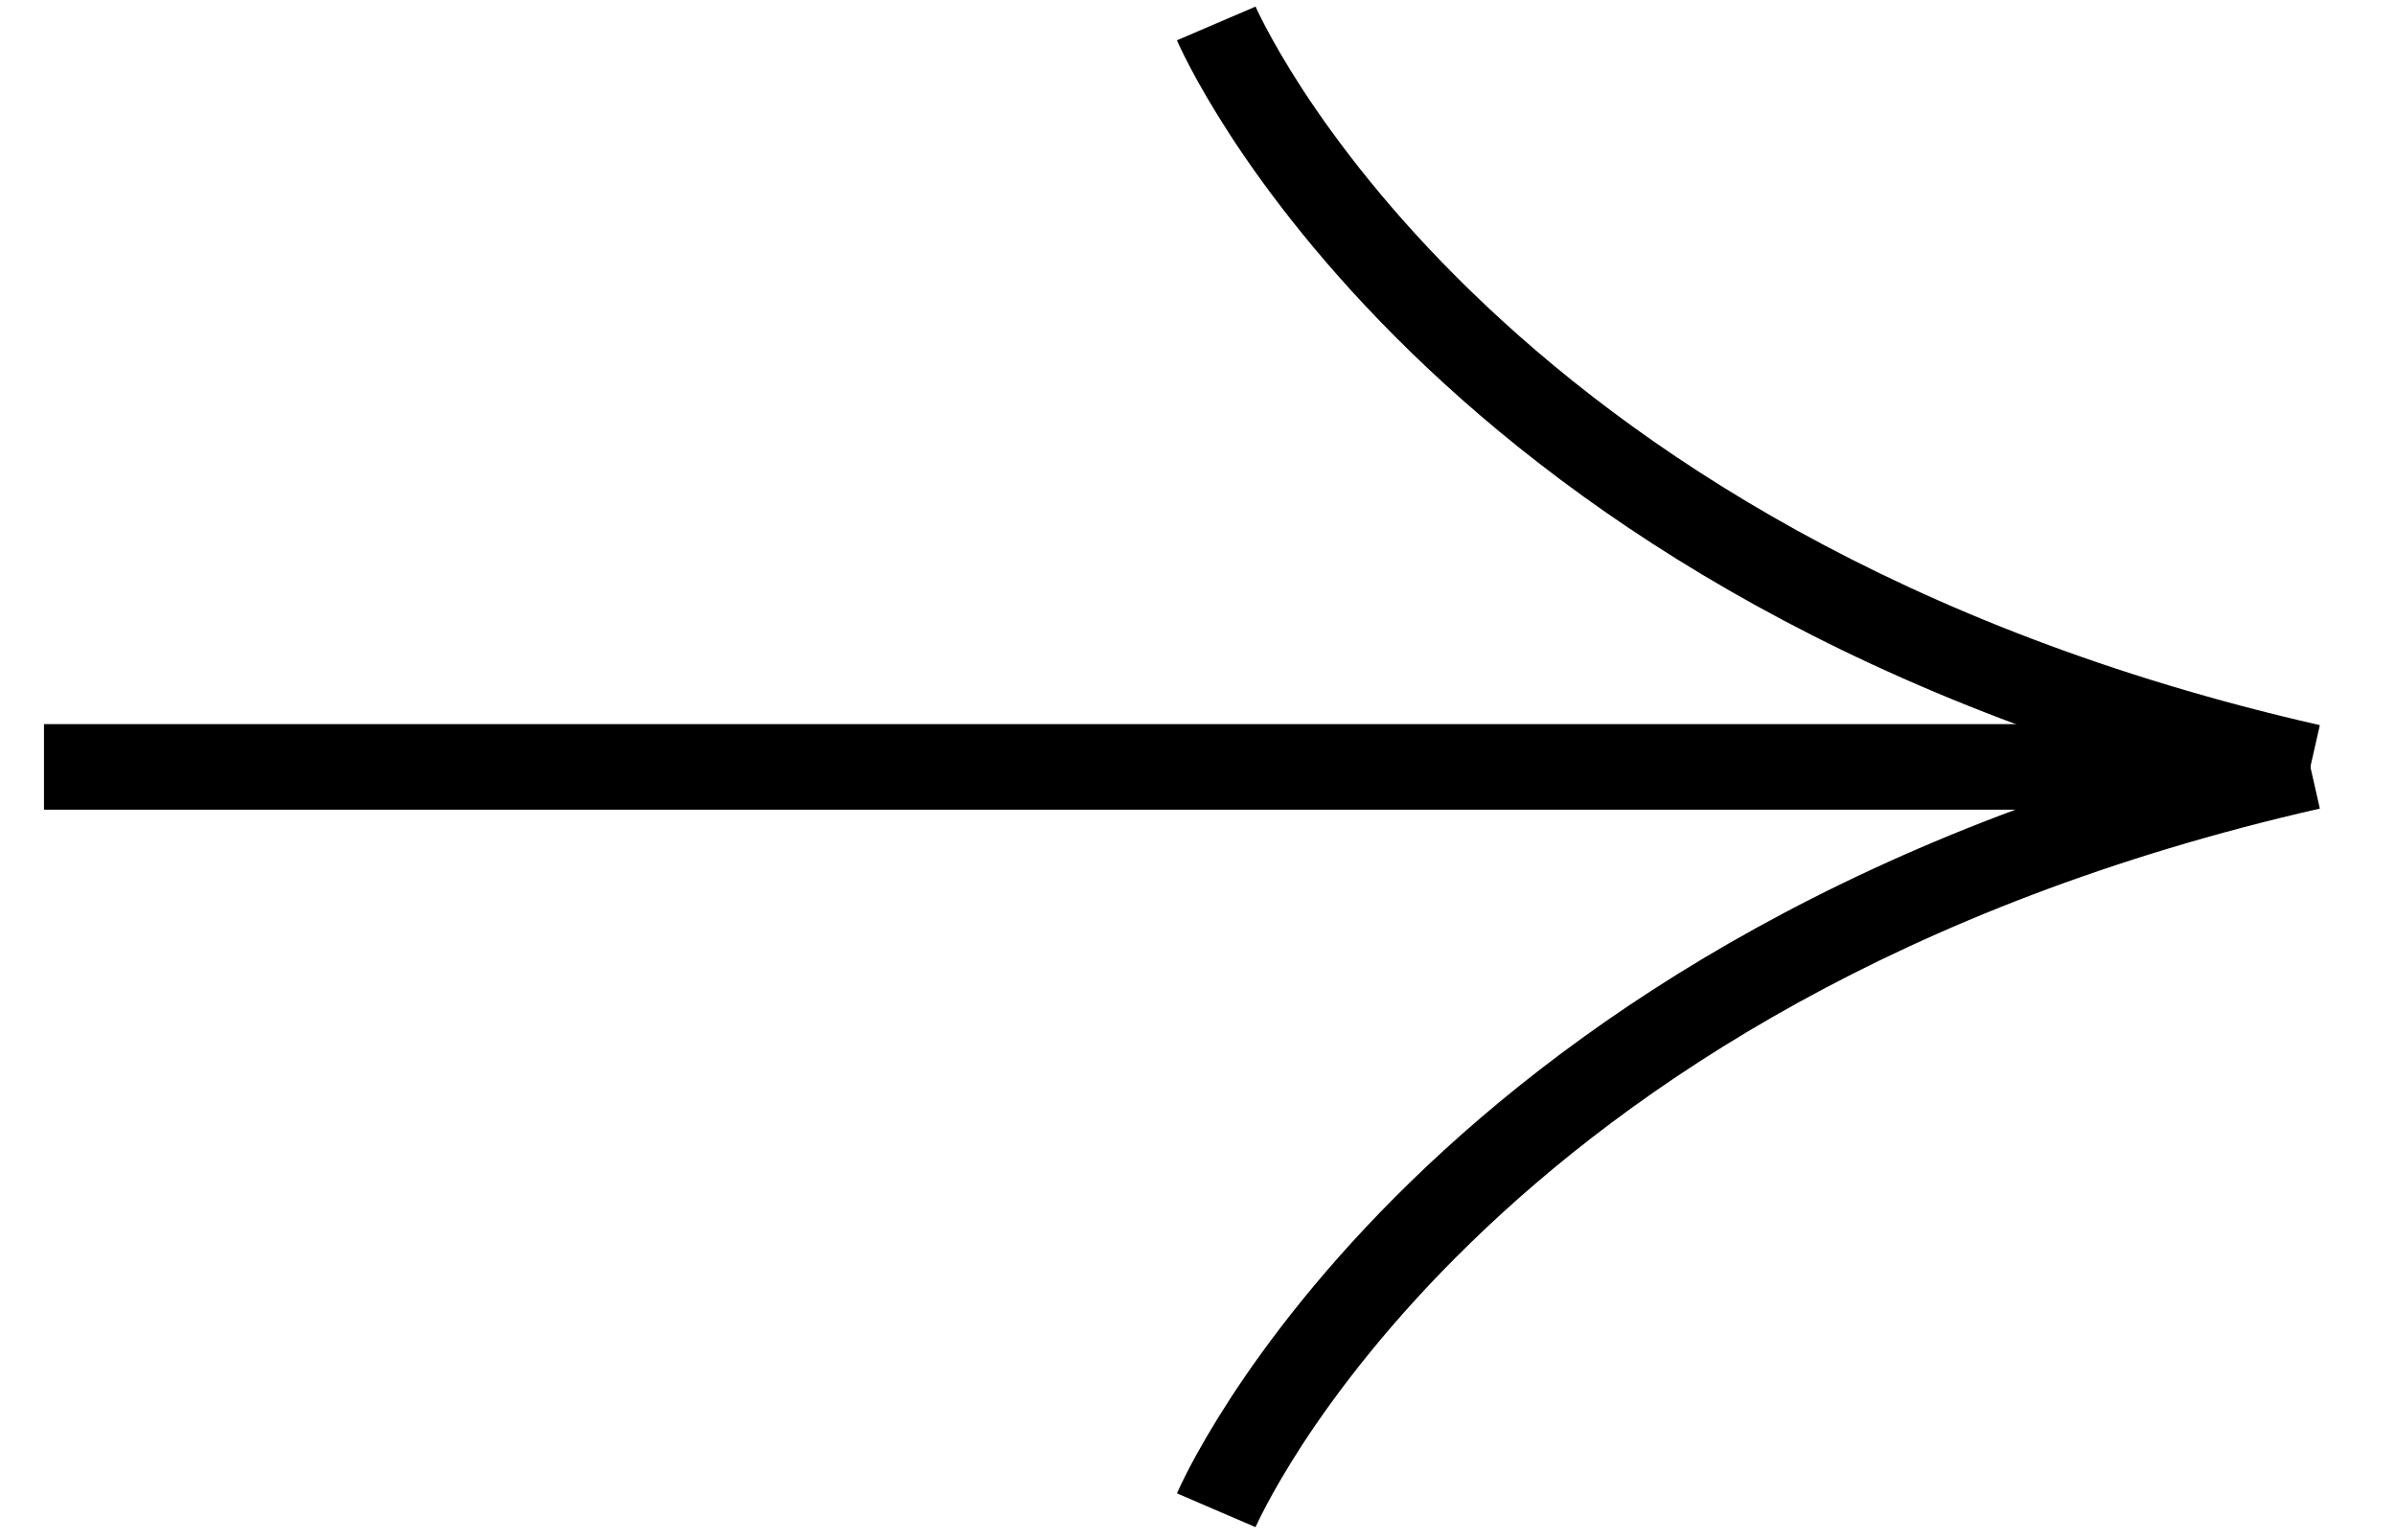 <svg width="28" height="18" viewBox="0 0 28 18" fill="none" xmlns="http://www.w3.org/2000/svg">
<path fill-rule="evenodd" clip-rule="evenodd" d="M13.754 0.471C13.754 0.471 13.754 0.471 14.213 0.274C14.673 0.077 14.673 0.077 14.673 0.077L14.673 0.076L14.673 0.076L14.673 0.077L14.677 0.087C14.681 0.096 14.688 0.111 14.698 0.132C14.718 0.173 14.749 0.237 14.793 0.32C14.881 0.487 15.02 0.733 15.217 1.037C15.614 1.646 16.247 2.488 17.188 3.402C19.066 5.228 22.181 7.353 27.11 8.475L26.889 9.45C21.771 8.285 18.494 6.066 16.491 4.119C15.491 3.147 14.811 2.246 14.379 1.583C14.164 1.251 14.009 0.979 13.908 0.786C13.858 0.69 13.82 0.614 13.795 0.561C13.782 0.534 13.773 0.513 13.766 0.498L13.758 0.48L13.755 0.474L13.754 0.472L13.754 0.471Z" fill="black"/>
<path fill-rule="evenodd" clip-rule="evenodd" d="M14.673 17.848C14.673 17.848 14.673 17.848 14.213 17.651C13.754 17.454 13.754 17.454 13.754 17.453L13.754 17.453L13.755 17.451L13.758 17.445L13.766 17.427C13.773 17.412 13.782 17.391 13.795 17.364C13.82 17.311 13.858 17.234 13.908 17.138C14.009 16.946 14.164 16.674 14.379 16.342C14.811 15.679 15.491 14.777 16.491 13.805C18.494 11.858 21.771 9.639 26.889 8.475L27.11 9.45C22.181 10.572 19.066 12.697 17.188 14.523C16.247 15.437 15.614 16.279 15.217 16.887C15.02 17.192 14.881 17.437 14.793 17.604C14.749 17.688 14.718 17.751 14.698 17.793C14.688 17.814 14.681 17.829 14.677 17.838L14.673 17.847L14.673 17.848Z" fill="black"/>
<path fill-rule="evenodd" clip-rule="evenodd" d="M0.514 8.463H27V9.463H0.514V8.463Z" fill="black"/>
</svg>
